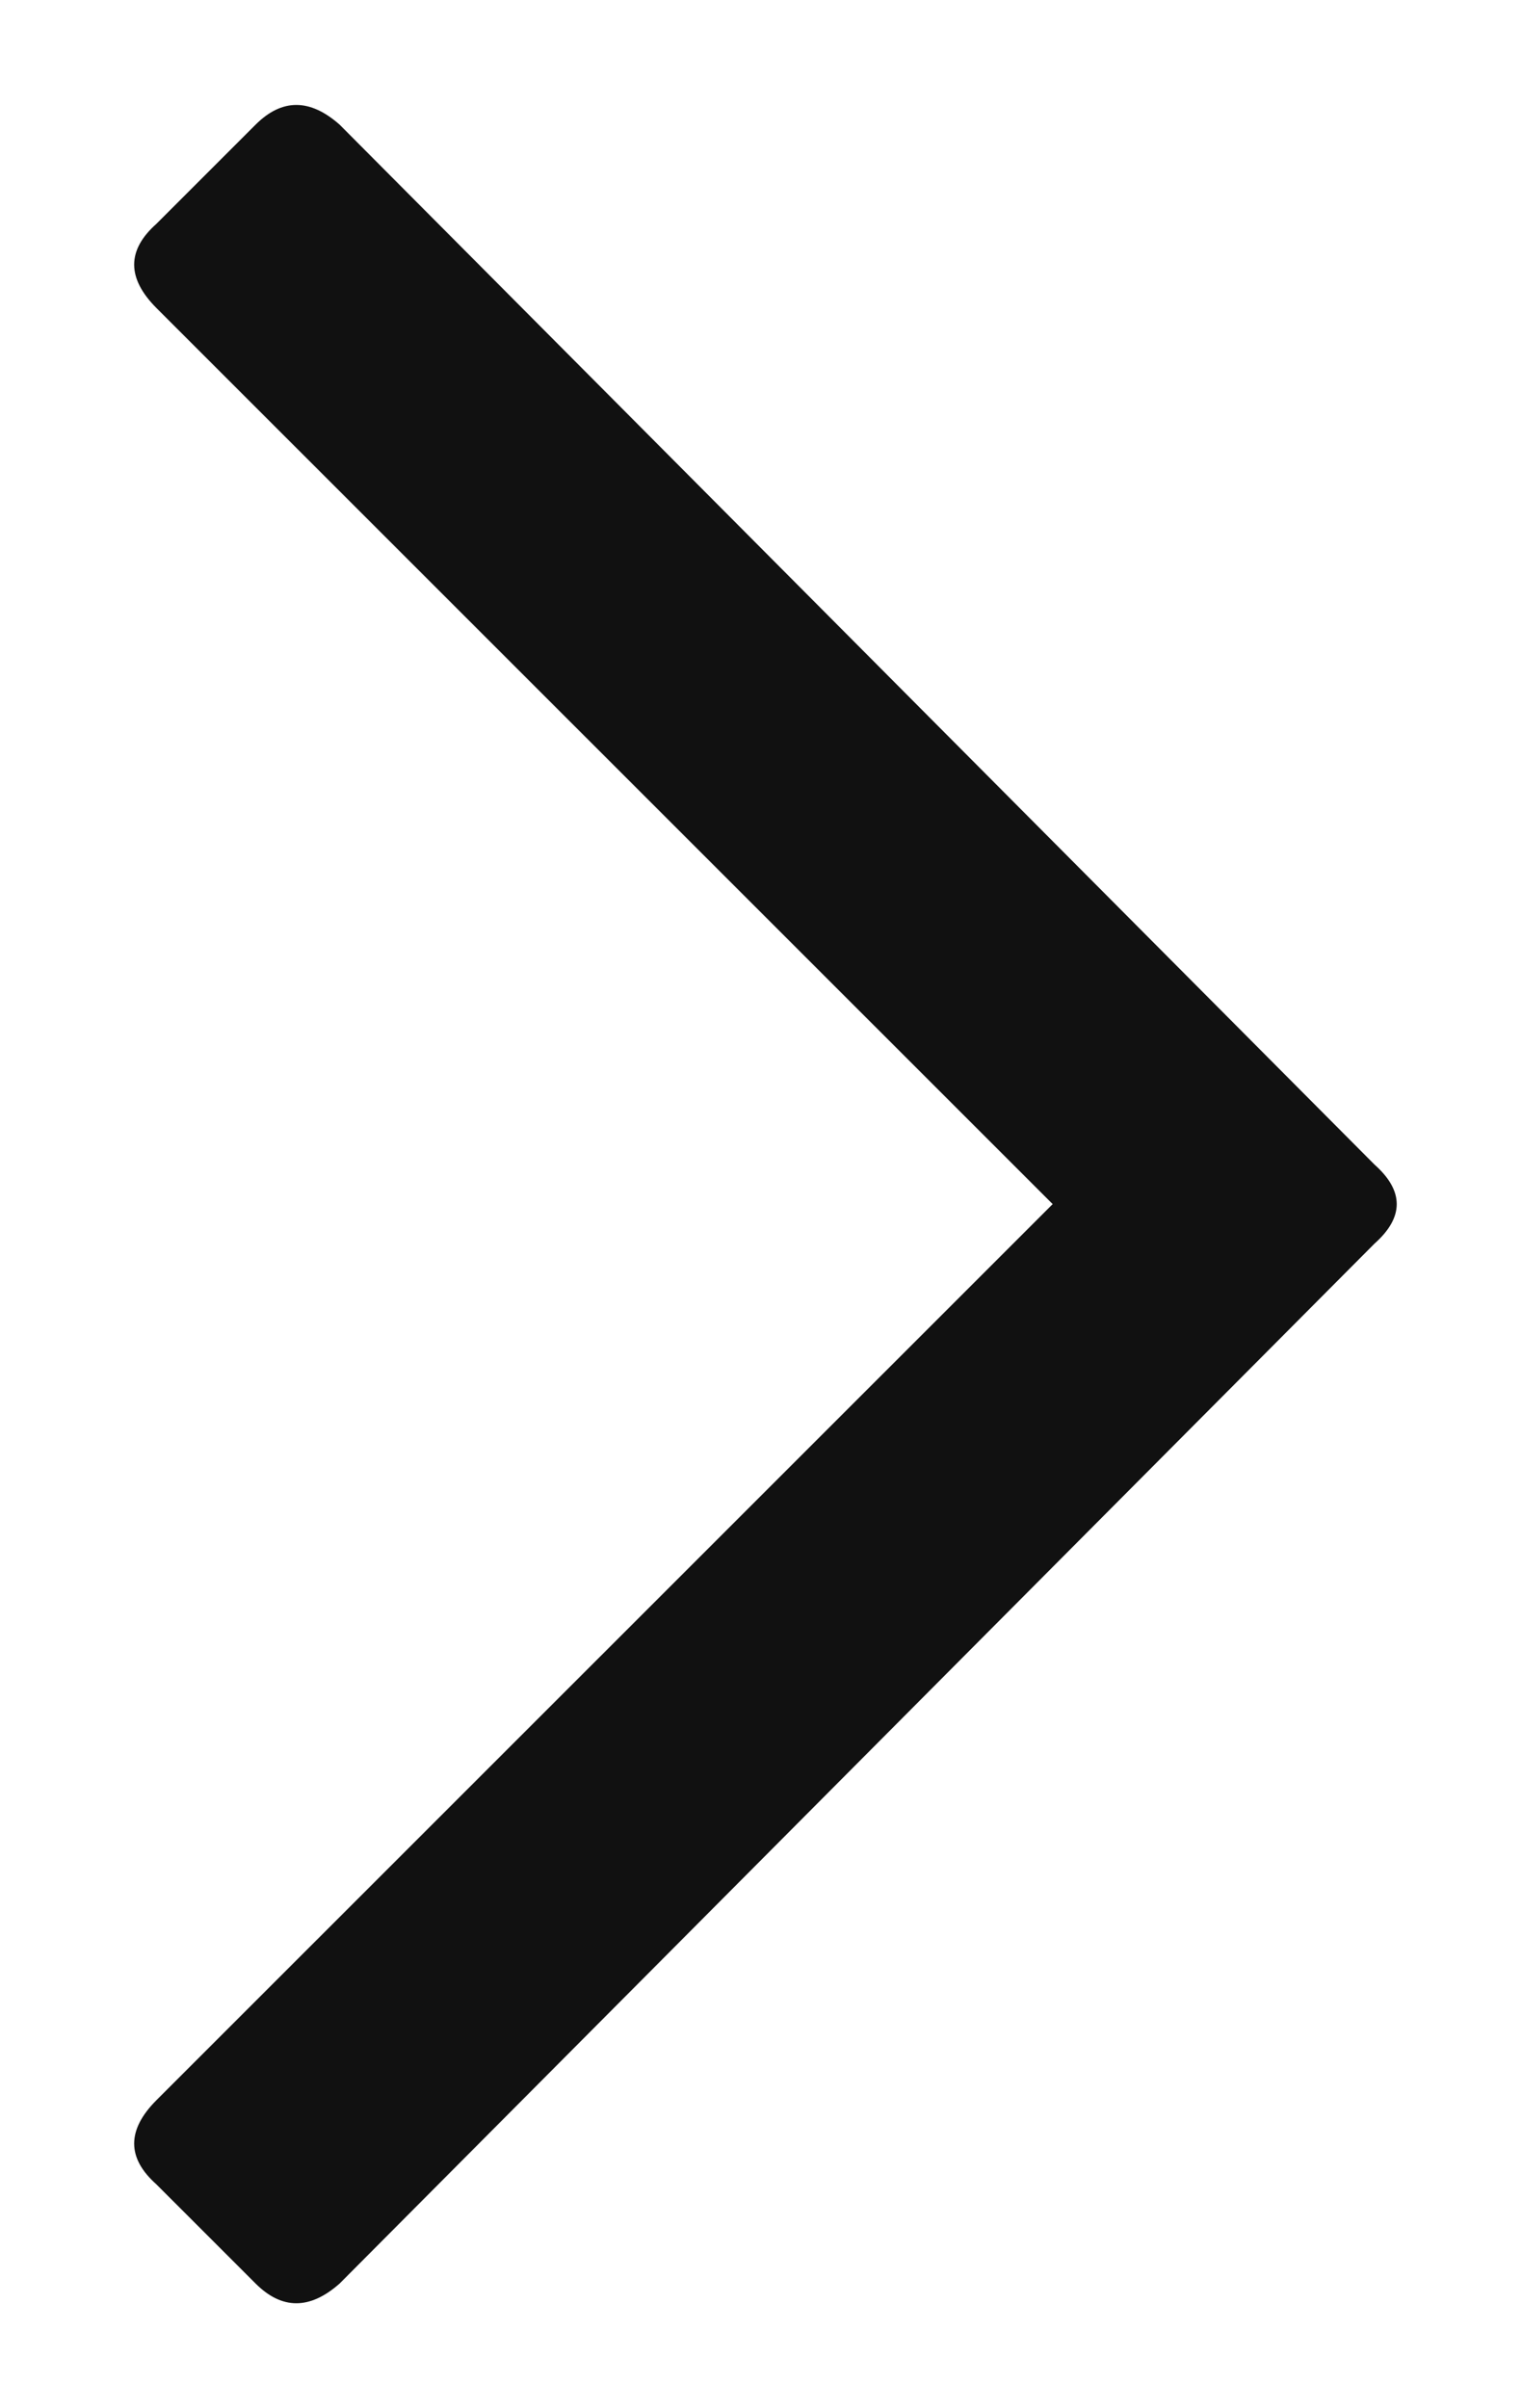 <svg width="12" height="19" viewBox="0 0 12 19" fill="none" xmlns="http://www.w3.org/2000/svg">
<path d="M2.016 0.984C2.224 0.776 2.445 0.776 2.68 0.984L10.844 9.188C11.078 9.396 11.078 9.604 10.844 9.812L2.68 18.016C2.445 18.224 2.224 18.224 2.016 18.016L1.234 17.234C1 17.026 1 16.805 1.234 16.57L8.305 9.5L1.234 2.43C1 2.195 1 1.974 1.234 1.766L2.016 0.984Z" fill="#111111"/>
</svg>
